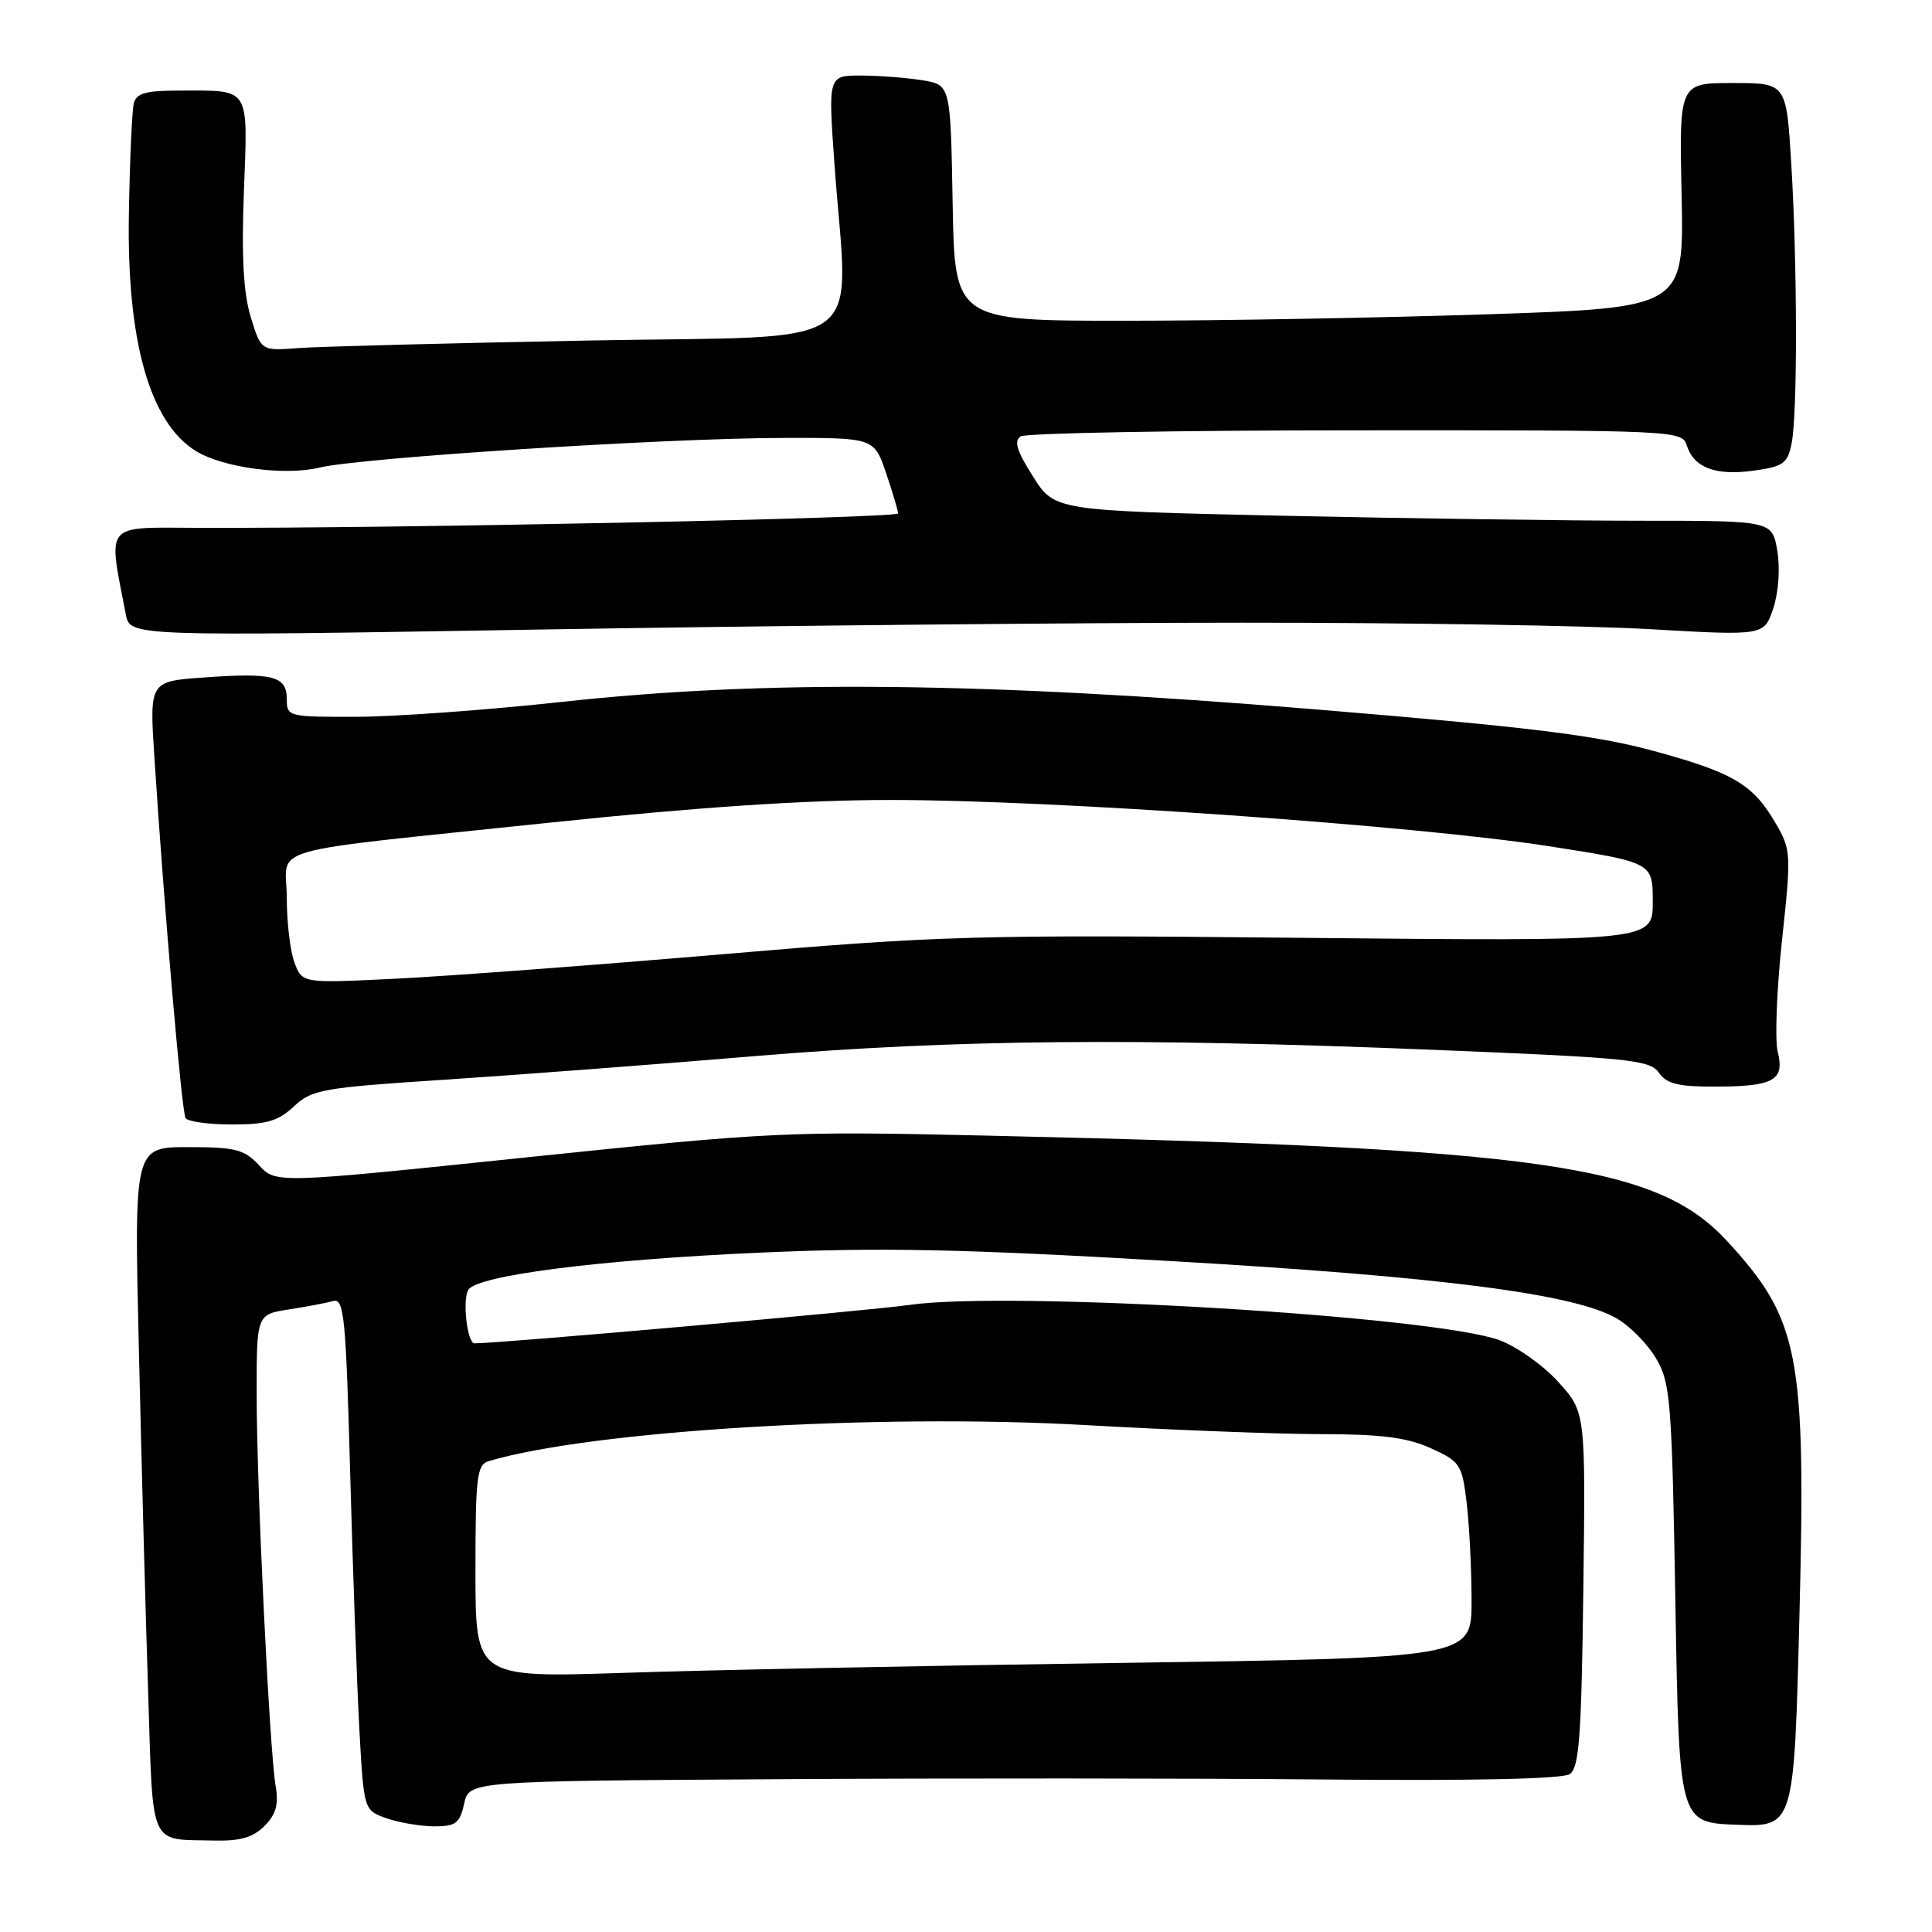 <?xml version="1.0" encoding="UTF-8" standalone="no"?>
<!DOCTYPE svg PUBLIC "-//W3C//DTD SVG 1.1//EN" "http://www.w3.org/Graphics/SVG/1.1/DTD/svg11.dtd" >
<svg xmlns="http://www.w3.org/2000/svg" xmlns:xlink="http://www.w3.org/1999/xlink" version="1.1" viewBox="0 0 256 256">
 <g >
 <path fill="currentColor"
d=" M 35.04 241.96 C 36.56 240.44 36.94 239.11 36.53 236.71 C 35.71 231.90 34.01 197.02 34.01 184.84 C 34.00 174.18 34.00 174.18 38.25 173.51 C 40.59 173.15 43.23 172.65 44.13 172.40 C 45.59 171.99 45.83 174.35 46.40 195.22 C 46.75 208.02 47.30 223.31 47.62 229.19 C 48.21 239.88 48.21 239.88 51.25 240.94 C 52.93 241.52 55.77 242.00 57.57 242.00 C 60.39 242.00 60.93 241.59 61.50 239.00 C 62.16 236.00 62.16 236.00 103.33 235.75 C 125.97 235.61 158.45 235.63 175.50 235.79 C 195.11 235.98 207.05 235.72 208.00 235.08 C 209.25 234.24 209.55 230.12 209.80 210.60 C 210.10 187.12 210.10 187.12 206.49 183.12 C 204.50 180.92 200.99 178.43 198.69 177.58 C 189.95 174.38 133.63 171.01 120.50 172.91 C 115.15 173.68 66.27 178.00 62.88 178.00 C 61.91 178.00 61.24 172.22 62.06 170.90 C 63.24 169.00 79.39 166.93 100.50 165.99 C 116.67 165.27 127.10 165.48 155.00 167.09 C 190.93 169.16 208.65 171.44 214.24 174.71 C 216.00 175.73 218.35 178.13 219.46 180.04 C 221.35 183.24 221.54 185.64 222.00 212.50 C 222.50 241.50 222.50 241.50 230.11 241.79 C 237.72 242.08 237.72 242.08 238.43 214.29 C 239.32 179.42 238.45 174.87 228.84 164.44 C 219.51 154.32 204.29 152.15 131.00 150.48 C 104.36 149.87 102.46 149.96 70.03 153.33 C 36.56 156.82 36.56 156.82 34.33 154.41 C 32.37 152.30 31.22 152.00 24.93 152.00 C 17.77 152.00 17.77 152.00 18.40 178.75 C 18.74 193.46 19.29 213.91 19.63 224.20 C 20.30 245.10 19.67 243.67 28.25 243.88 C 31.80 243.97 33.51 243.49 35.04 241.96 Z  M 38.95 146.60 C 41.32 144.37 42.71 144.12 59.00 143.06 C 68.62 142.43 87.03 141.03 99.91 139.95 C 126.69 137.72 150.56 137.50 190.50 139.13 C 215.93 140.17 218.62 140.44 219.81 142.14 C 220.84 143.62 222.39 144.00 227.31 143.98 C 235.03 143.97 236.50 143.14 235.56 139.37 C 235.16 137.81 235.42 131.17 236.12 124.63 C 237.36 113.15 237.33 112.61 235.30 109.12 C 232.29 103.91 229.67 102.37 219.00 99.47 C 211.35 97.40 202.58 96.33 174.00 93.97 C 129.94 90.35 101.37 90.07 74.50 93.00 C 64.60 94.08 52.34 94.97 47.25 94.98 C 38.17 95.00 38.00 94.96 38.00 92.62 C 38.00 89.58 36.18 89.11 27.02 89.77 C 19.80 90.28 19.80 90.28 20.46 100.39 C 21.77 120.64 24.08 147.32 24.59 148.15 C 24.88 148.62 27.65 149.00 30.75 149.00 C 35.33 149.00 36.87 148.55 38.95 146.60 Z  M 164.50 82.51 C 185.95 82.50 210.31 82.89 218.63 83.37 C 233.76 84.24 233.76 84.24 234.97 80.60 C 235.67 78.48 235.89 75.30 235.50 72.98 C 234.82 69.00 234.82 69.00 217.57 69.00 C 208.09 69.00 186.70 68.70 170.04 68.34 C 139.75 67.67 139.75 67.67 136.88 63.14 C 134.72 59.75 134.32 58.42 135.25 57.82 C 135.94 57.39 155.93 57.02 179.68 57.02 C 222.00 57.00 222.88 57.04 223.50 59.00 C 224.44 61.97 227.29 63.06 232.32 62.37 C 236.31 61.82 236.86 61.43 237.40 58.75 C 238.19 54.79 238.16 35.01 237.35 21.66 C 236.70 11.00 236.70 11.00 229.60 11.00 C 222.50 11.00 222.50 11.00 222.82 25.88 C 223.14 40.77 223.14 40.77 197.32 41.64 C 183.12 42.11 161.38 42.50 149.00 42.50 C 126.50 42.50 126.50 42.50 126.23 26.88 C 125.95 11.25 125.95 11.25 122.23 10.64 C 120.18 10.30 116.53 10.02 114.11 10.01 C 109.73 10.00 109.73 10.00 110.57 21.75 C 112.39 47.06 116.08 44.41 78.00 45.12 C 59.57 45.47 42.27 45.92 39.55 46.12 C 34.60 46.50 34.60 46.50 33.22 42.00 C 32.25 38.80 31.99 33.97 32.32 25.32 C 32.85 11.40 33.23 12.00 23.99 12.00 C 19.24 12.00 18.06 12.33 17.72 13.75 C 17.49 14.71 17.20 21.23 17.08 28.23 C 16.77 45.16 19.84 56.02 25.98 59.78 C 29.58 61.98 37.75 63.07 42.32 61.96 C 47.75 60.65 88.01 58.06 103.66 58.03 C 115.81 58.00 115.81 58.00 117.41 62.68 C 118.28 65.25 119.00 67.66 119.00 68.03 C 119.00 68.66 52.09 70.04 26.15 69.94 C 13.66 69.90 14.30 69.12 16.67 81.41 C 17.23 84.32 17.23 84.32 71.37 83.42 C 101.14 82.92 143.05 82.51 164.50 82.51 Z  M 63.00 208.22 C 63.00 195.67 63.19 194.08 64.75 193.61 C 78.42 189.55 116.40 187.26 144.00 188.84 C 155.28 189.48 169.22 190.02 175.00 190.03 C 183.08 190.04 186.45 190.47 189.60 191.90 C 193.49 193.67 193.73 194.04 194.34 199.13 C 194.69 202.08 194.99 207.92 194.99 212.09 C 195.00 219.68 195.00 219.68 148.75 220.34 C 123.31 220.70 93.61 221.29 82.75 221.66 C 63.00 222.31 63.00 222.31 63.00 208.22 Z  M 39.03 127.58 C 38.46 126.09 38.00 122.22 38.00 118.98 C 38.00 111.92 33.84 113.11 73.00 108.99 C 92.49 106.95 106.72 106.00 118.00 106.00 C 139.42 105.99 187.71 109.39 205.25 112.13 C 219.00 114.28 219.00 114.28 219.00 119.50 C 219.00 124.72 219.00 124.72 172.75 124.27 C 129.06 123.84 124.78 123.96 95.50 126.46 C 78.45 127.91 59.00 129.37 52.28 129.69 C 40.06 130.29 40.06 130.29 39.03 127.58 Z "/>
</g>
</svg>